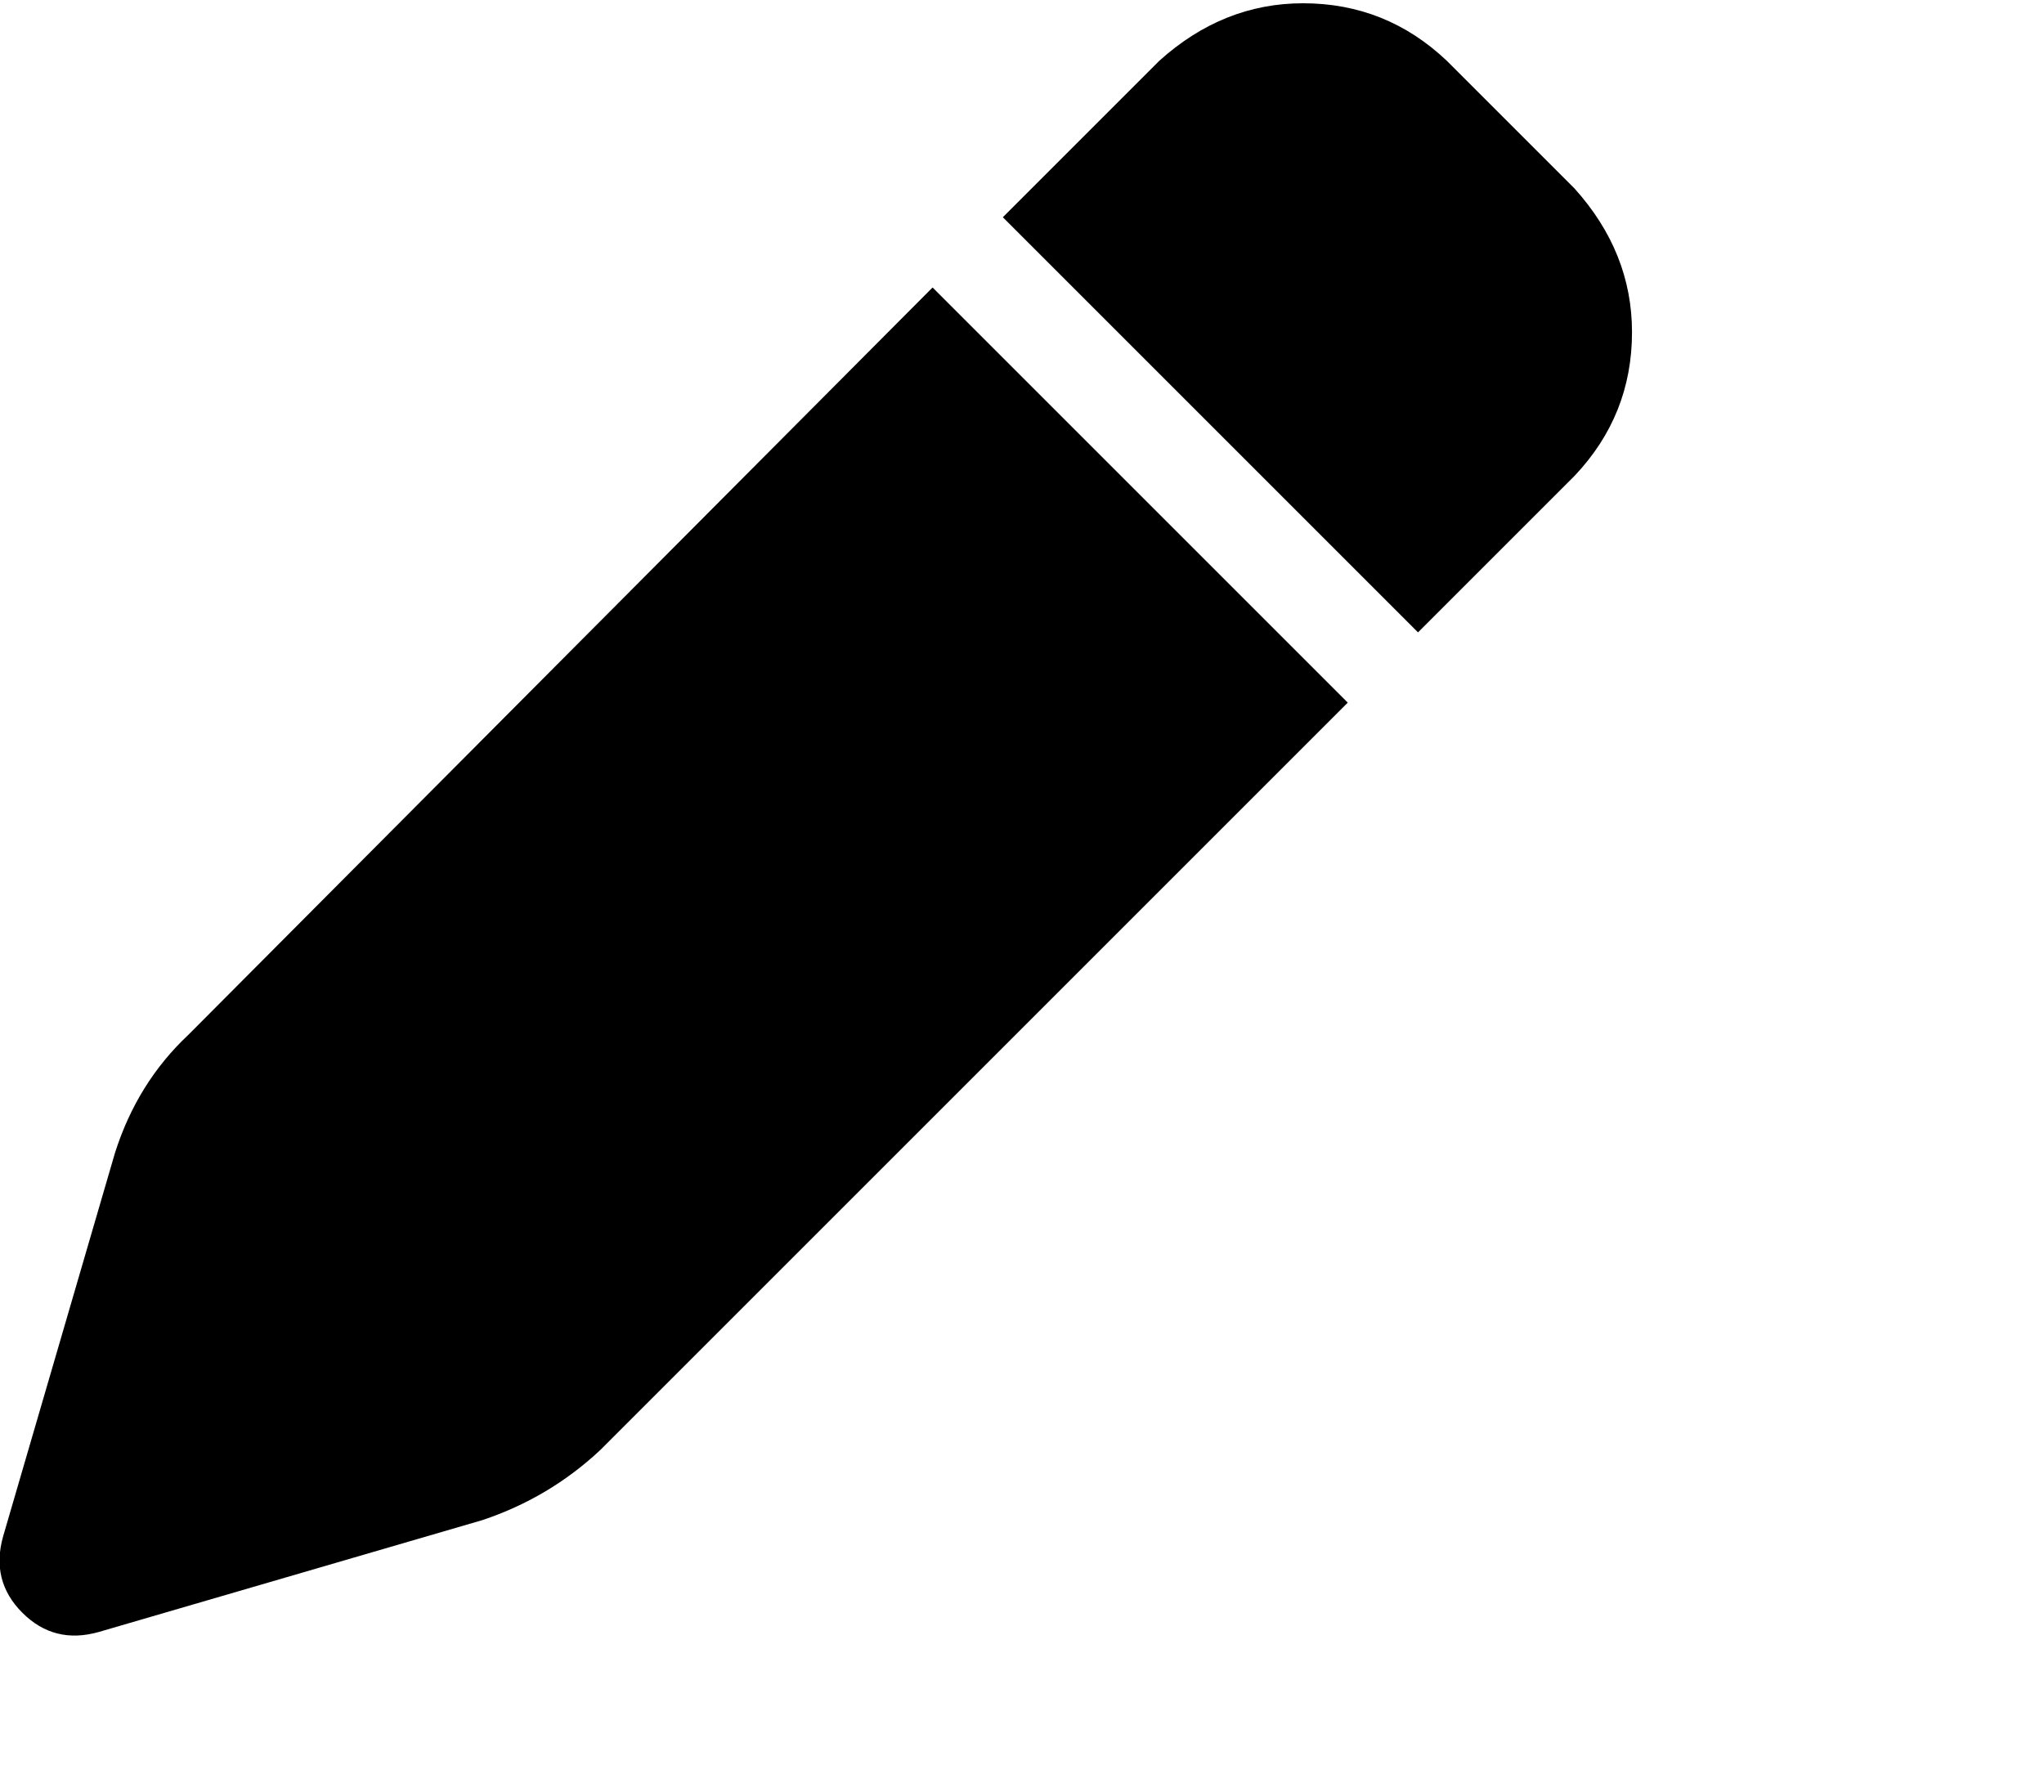<svg viewBox="0 0 640 561.271" xmlns="http://www.w3.org/2000/svg"><path d="M363 19.023l-49 49 49-49-49 49 130 130 49-49q18-19 18-45 0-25-18-45l-40-40q-19-18-45-18-25 0-45 18zm-71 71l-233 234 233-234-233 234q-16 15-23 37l-35 120q-4 14 6 24t24 6l120-35q21-7 37-22l234-234-130-130z"/></svg>